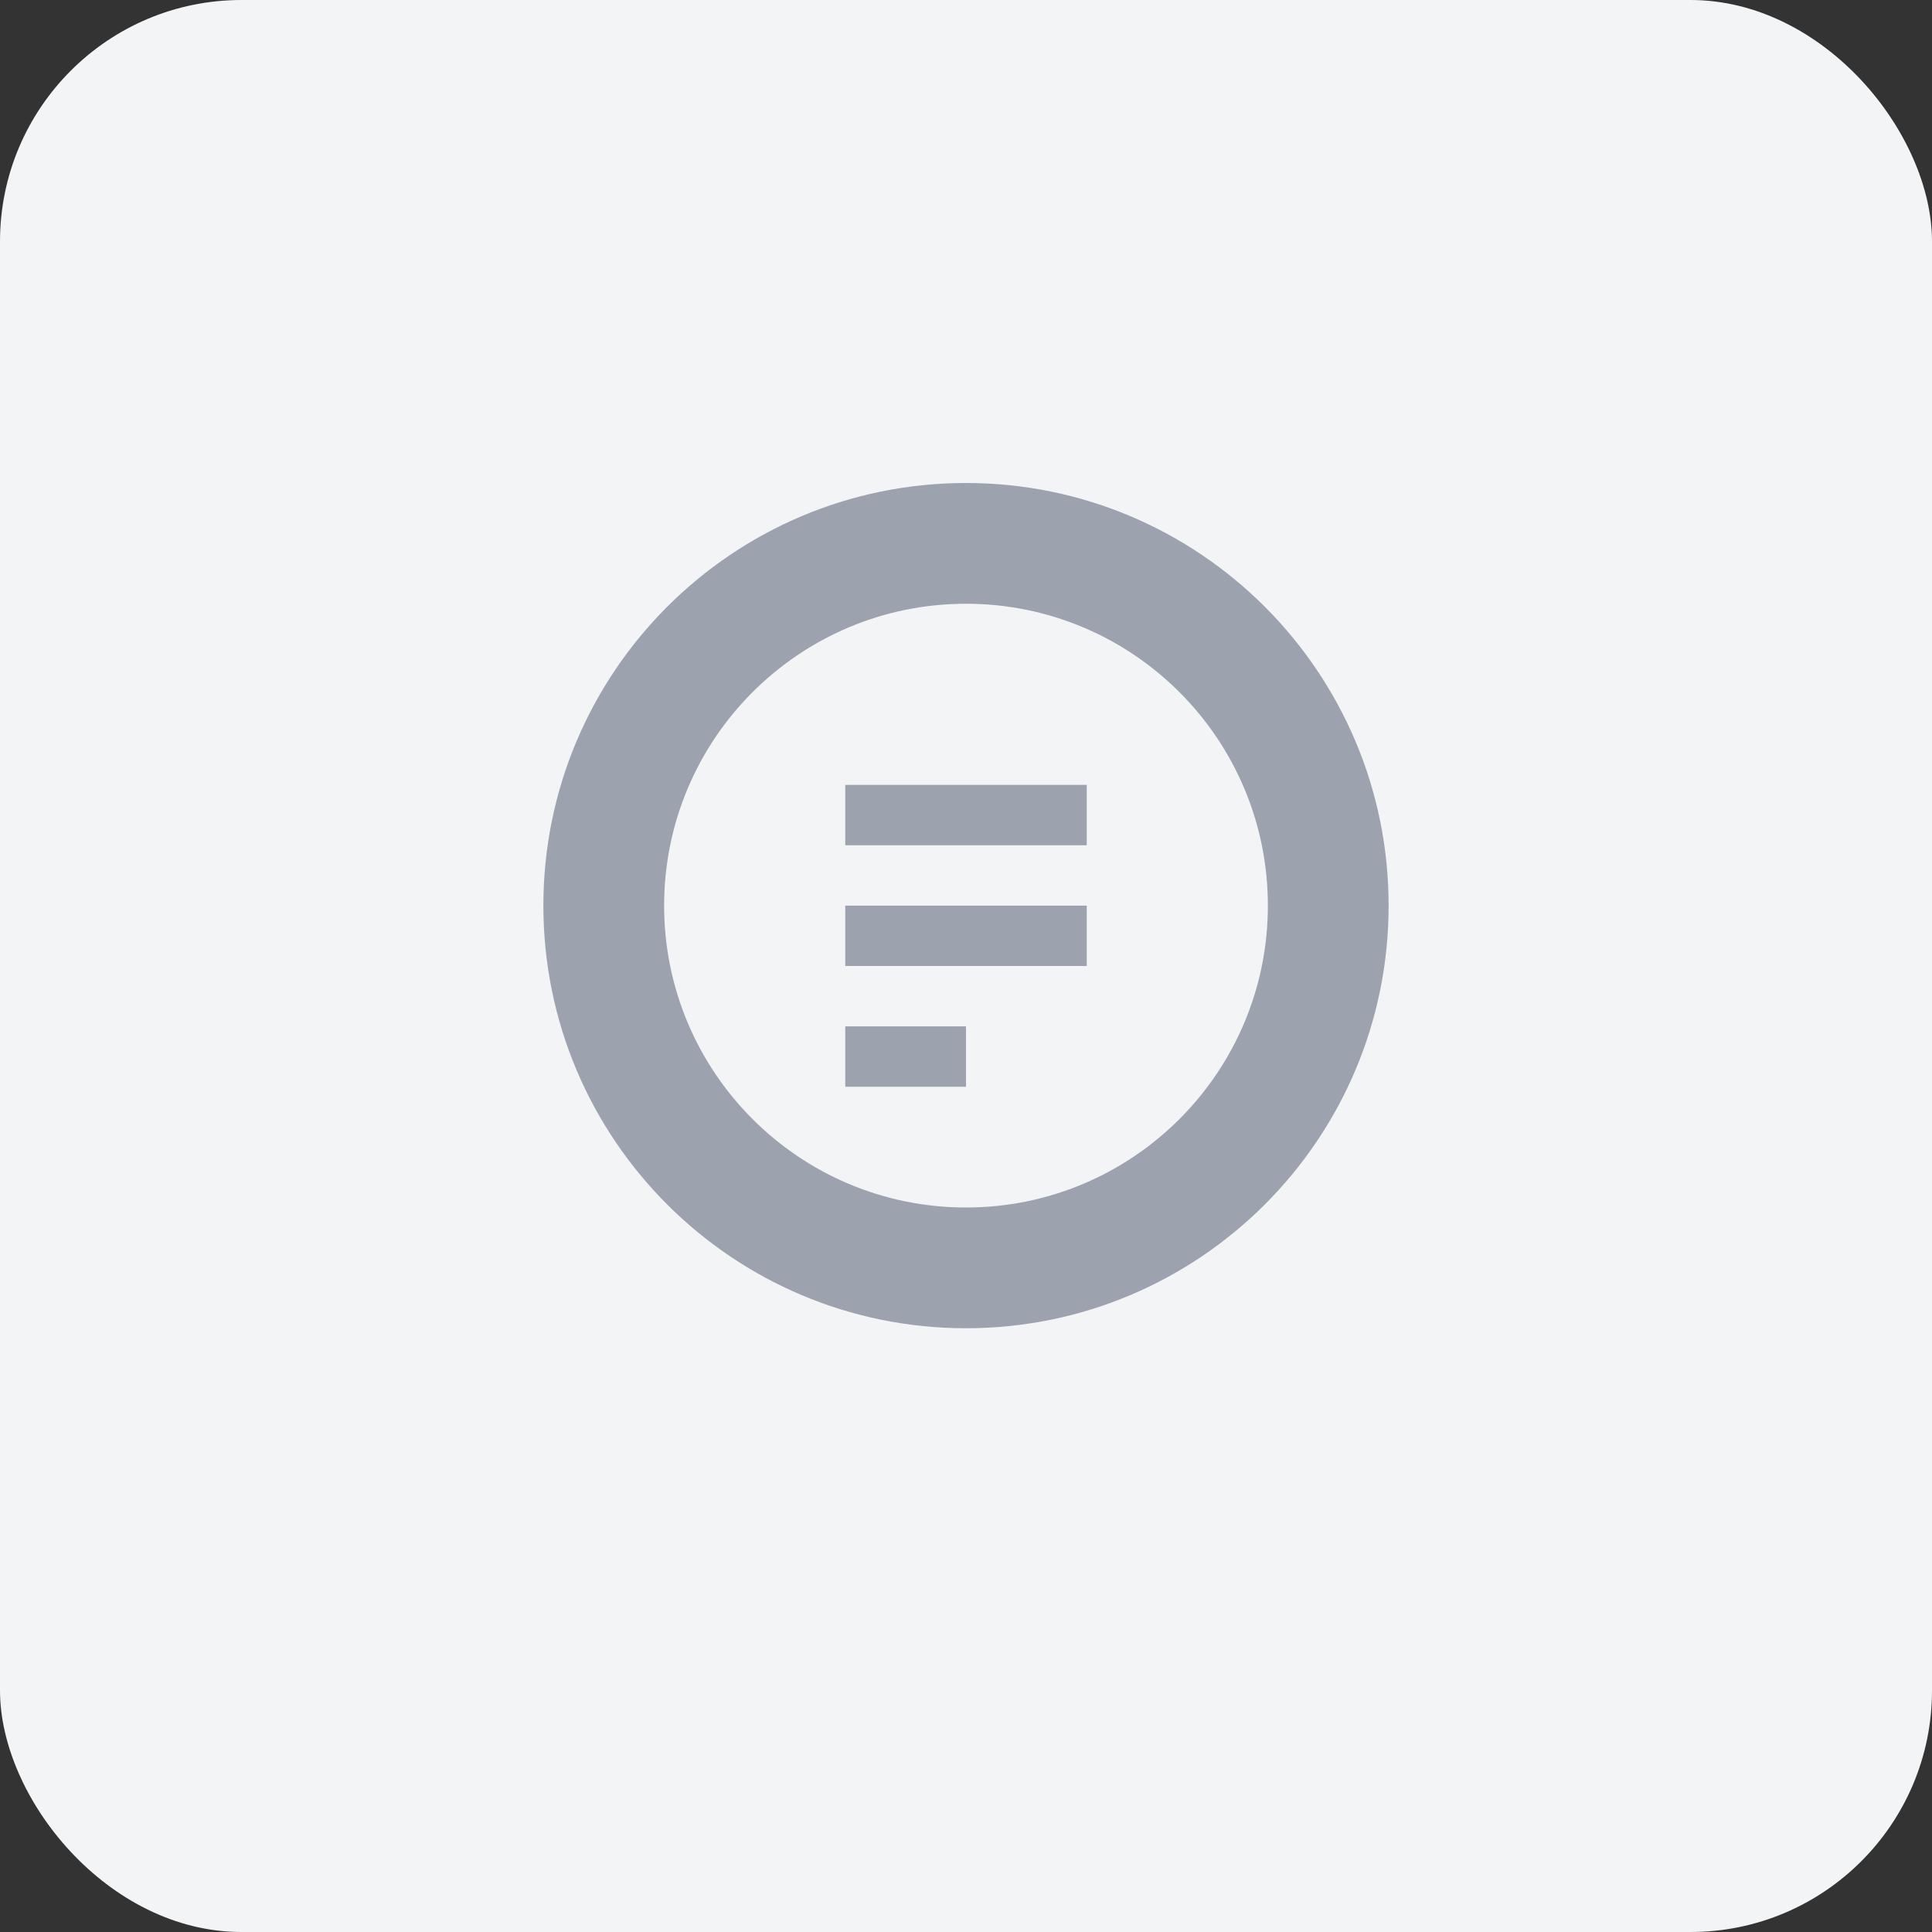 <svg width="64" height="64" viewBox="0 0 64 64" fill="none" xmlns="http://www.w3.org/2000/svg">
  <rect x="0" y="0" width="64" height="64" fill="#333333" stroke="none"/>
  <rect width="64" height="64" rx="8" fill="#f3f4f6"/>
  <path d="M32 16C24.268 16 18 22.268 18 30C18 37.732 24.268 44 32 44C39.732 44 46 37.732 46 30C46 22.268 39.732 16 32 16ZM32 20C37.522 20 42 24.478 42 30C42 35.522 37.522 40 32 40C26.478 40 22 35.522 22 30C22 24.478 26.478 20 32 20Z" fill="#9ca3af"/>
  <path d="M28 26H36V28H28V26Z" fill="#9ca3af"/>
  <path d="M28 30H36V32H28V30Z" fill="#9ca3af"/>
  <path d="M28 34H32V36H28V34Z" fill="#9ca3af"/>
</svg>
